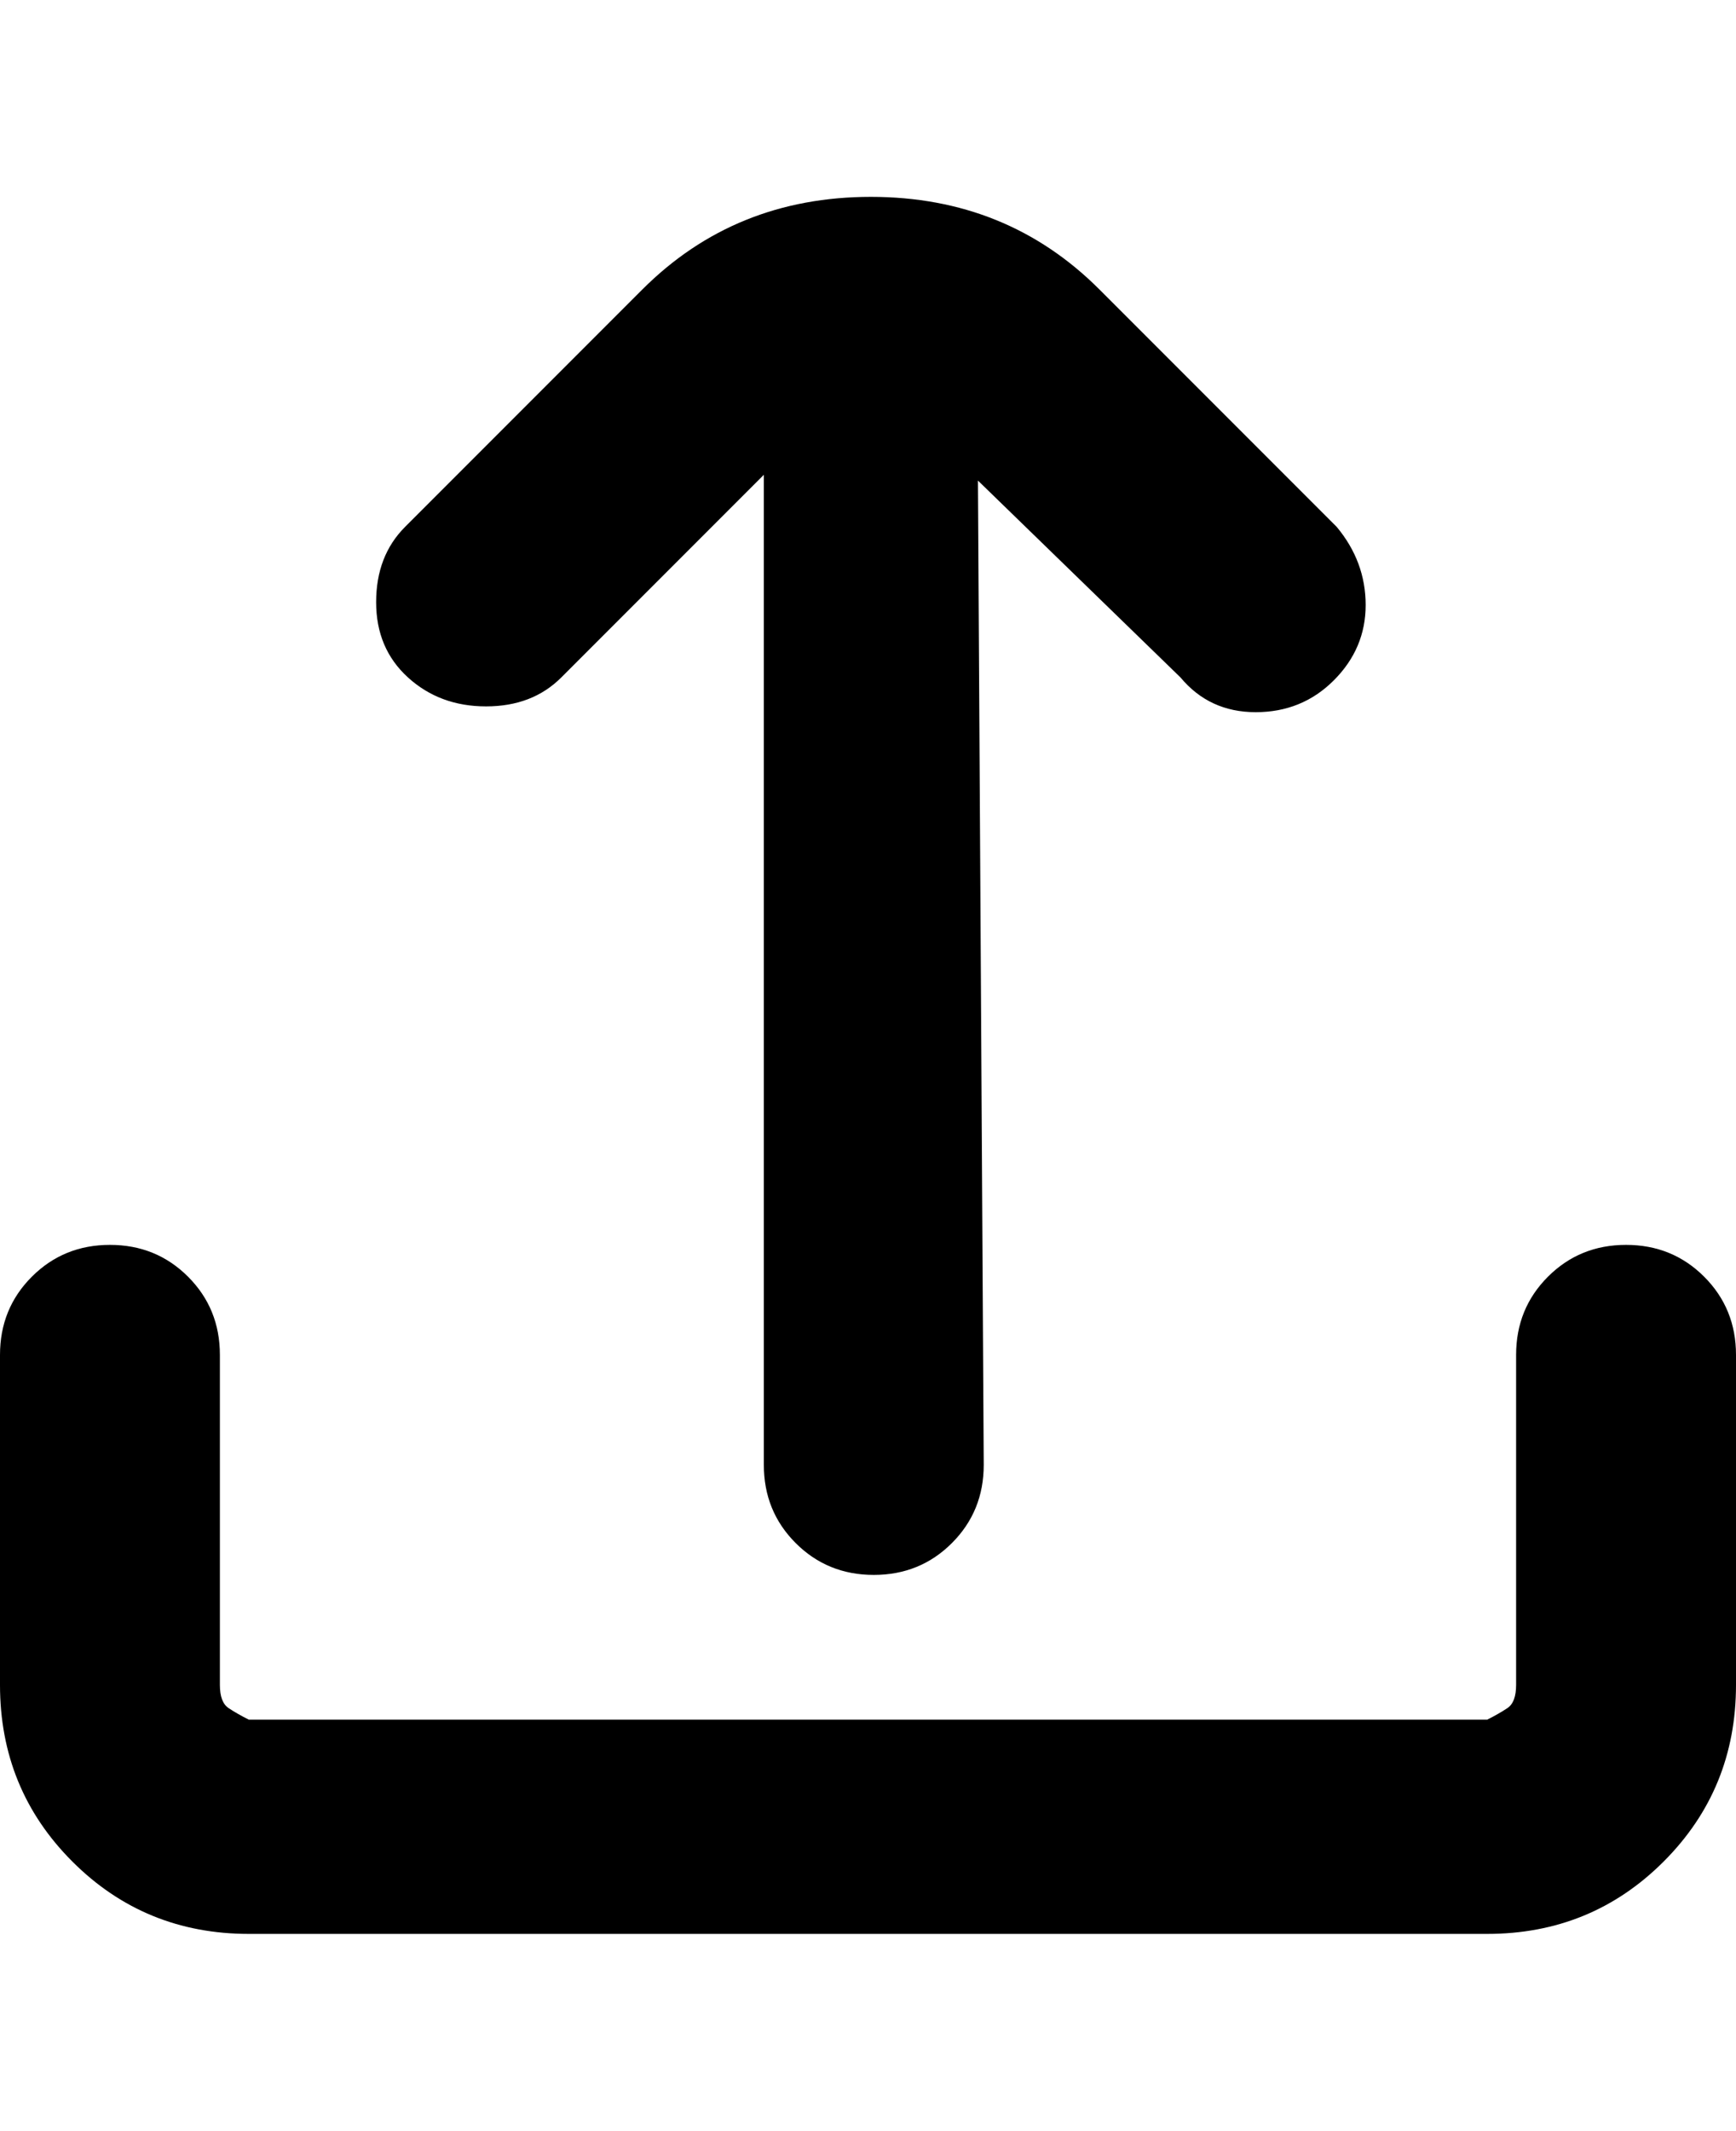 <svg viewBox="0 0 300 368" xmlns="http://www.w3.org/2000/svg"><path d="M97 117l35-35v171q0 8 5.5 13.5T151 272q8 0 13.5-5.5T170 253l-1-170 35 34q5 6 13 6t13.5-5.5q5.5-5.5 5.5-13T231 91l-41-41q-16-16-39.5-16T111 50L70 91q-5 5-5 13t5.5 13q5.5 5 13.5 5t13-5zm184 98q-8 0-13.5 5.5T262 234v57q0 3-1.5 4t-3.5 2H43q-2-1-3.5-2t-1.5-4v-57q0-8-5.5-13.5T19 215q-8 0-13.5 5.5T0 234v57q0 18 12.5 30.5T43 334h214q18 0 30.5-12.5T300 291v-57q0-8-5.5-13.5T281 215z"/></svg>